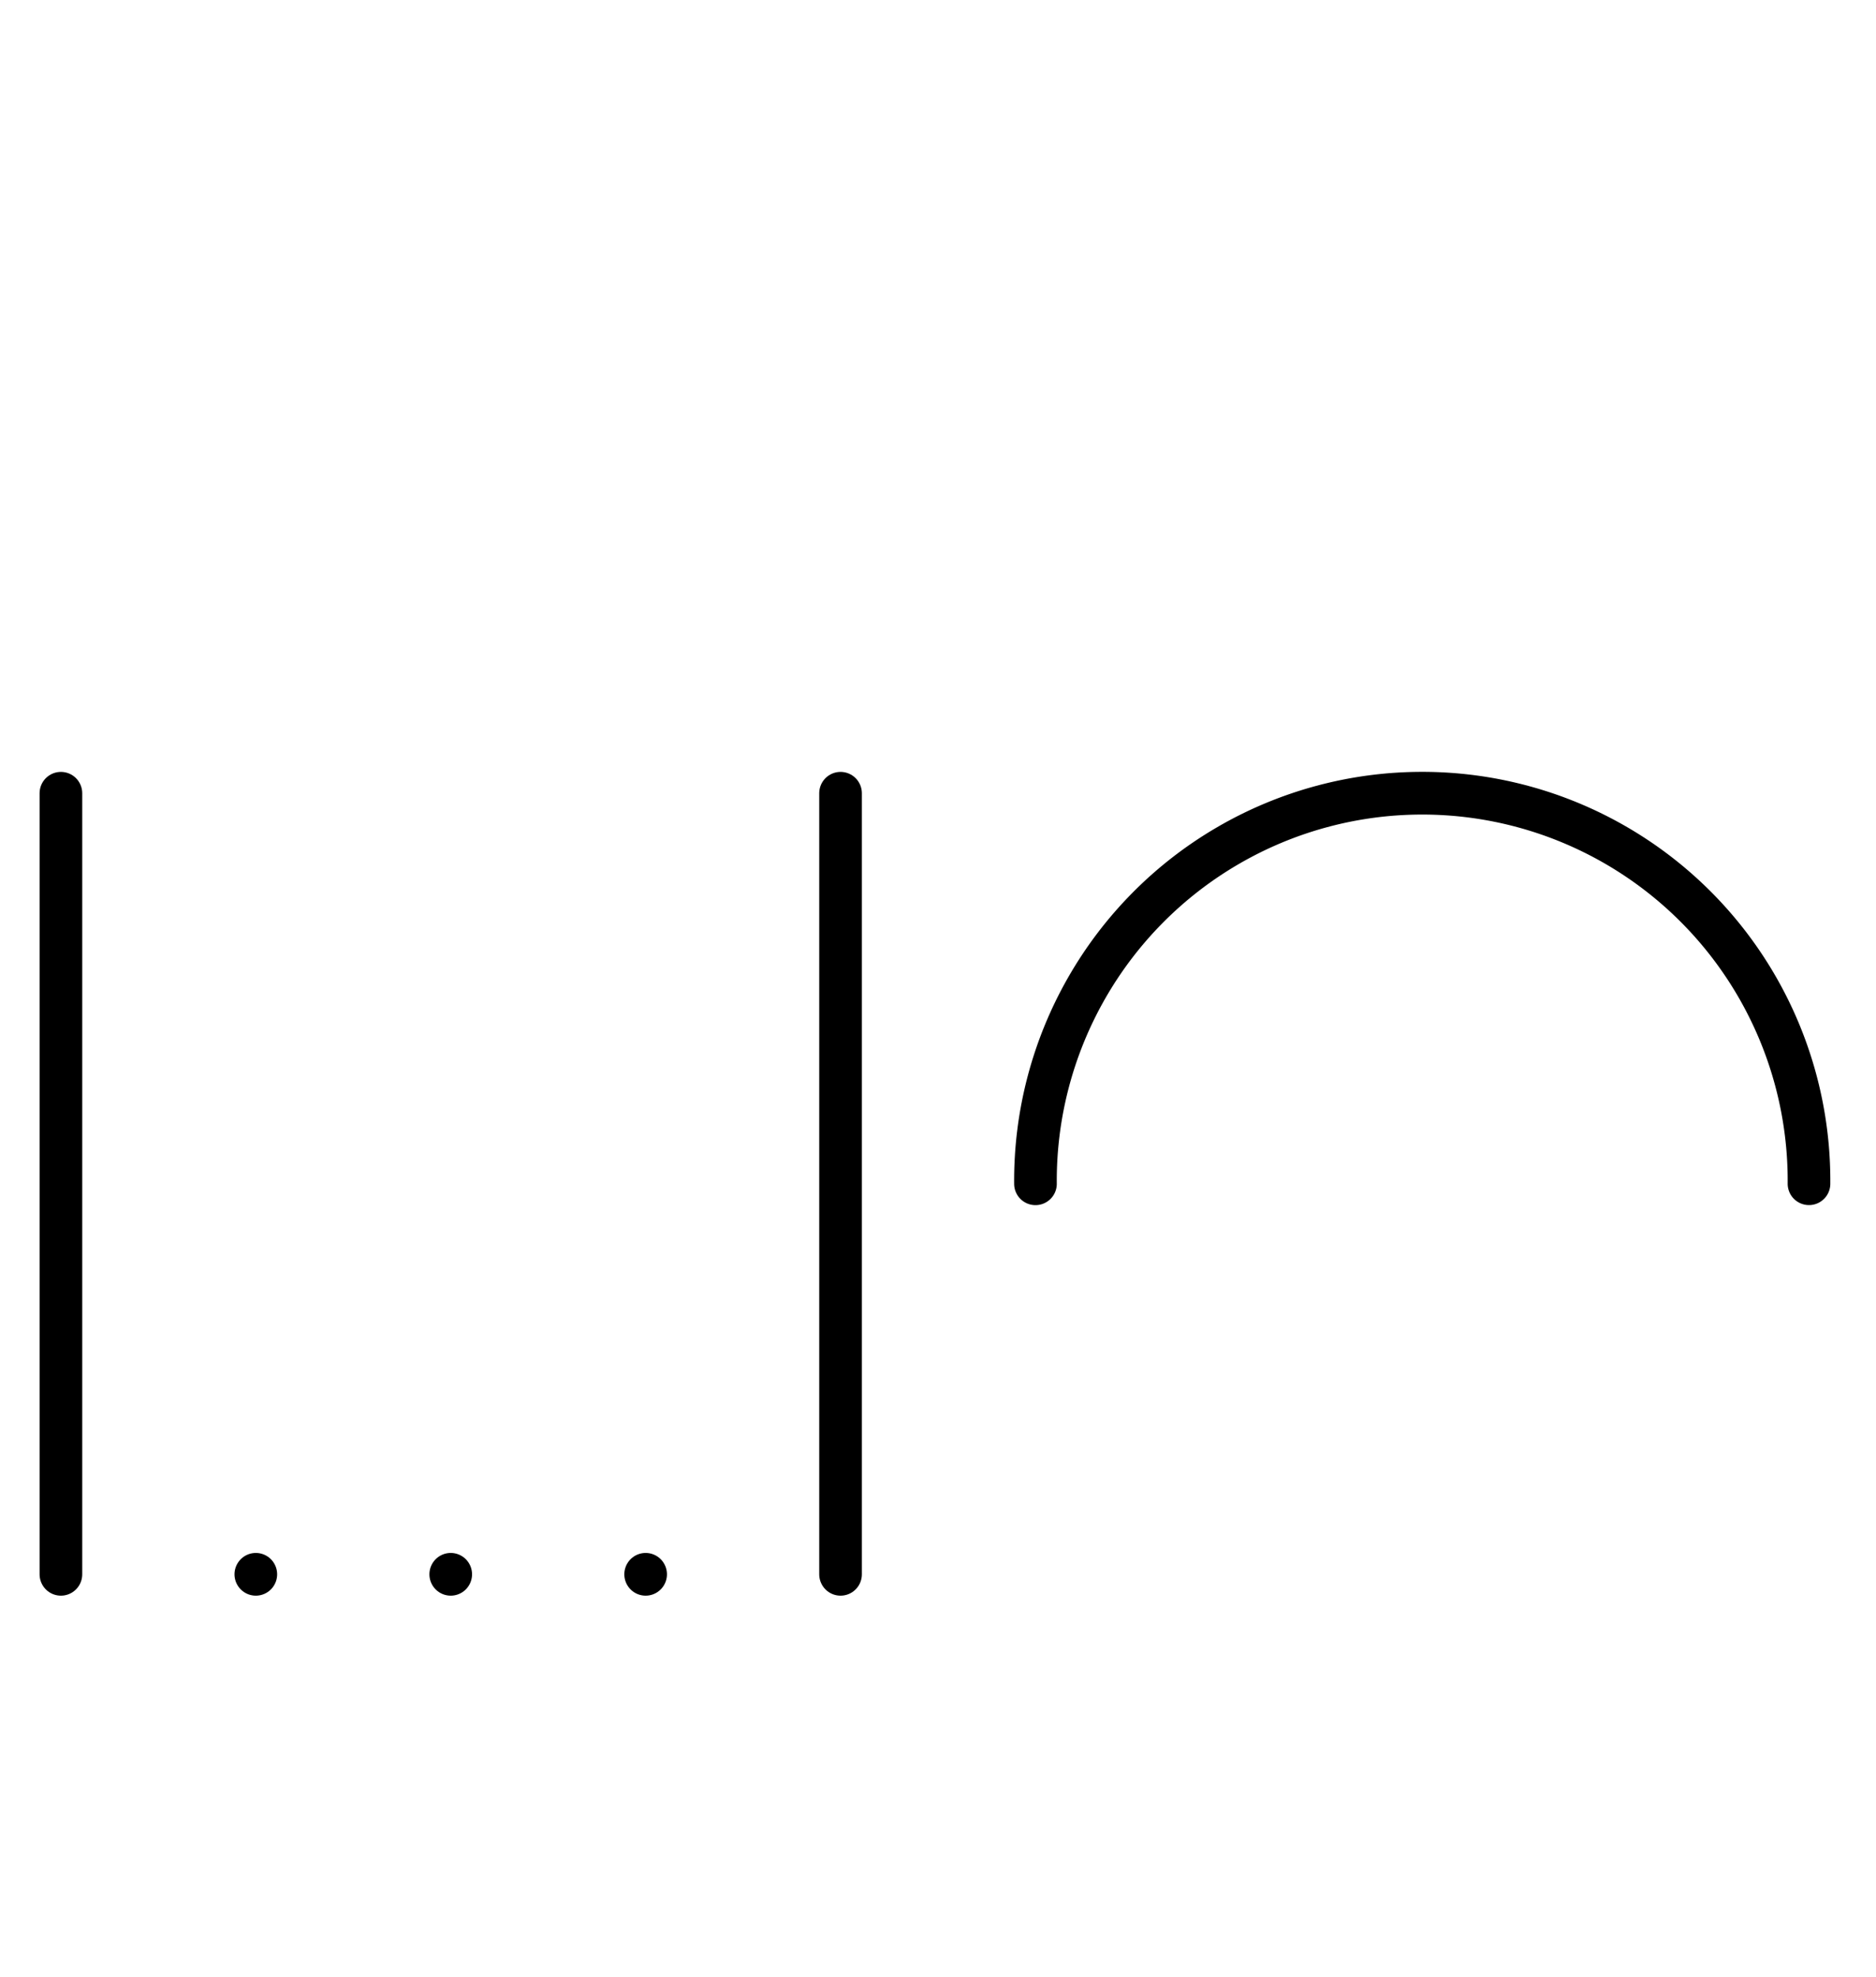 <?xml version="1.0" encoding="UTF-8" standalone="no"?>
<!DOCTYPE svg PUBLIC "-//W3C//DTD SVG 1.0//EN" "http://www.w3.org/TR/2001/REC-SVG-20010904/DTD/svg10.dtd">
<svg xmlns="http://www.w3.org/2000/svg" xmlns:xlink="http://www.w3.org/1999/xlink" fill-rule="evenodd" height="4.5in" preserveAspectRatio="none" stroke-linecap="round" viewBox="0 0 308 324" width="4.271in">
<style type="text/css">
.brush0 { fill: rgb(255,255,255); }
.pen0 { stroke: rgb(0,0,0); stroke-width: 1; stroke-linejoin: round; }
.font0 { font-size: 11px; font-family: "MS Sans Serif"; }
.pen1 { stroke: rgb(0,0,0); stroke-width: 7; stroke-linejoin: round; }
.brush1 { fill: none; }
.font1 { font-weight: bold; font-size: 16px; font-family: System, sans-serif; }
</style>
<g>
<path class="pen1" d="M 296.998,193.992 A 63.5,63.5 0 1 0 170.002,194" fill="none"/>
<line class="pen1" fill="none" x1="138" x2="138" y1="130" y2="258"/>
<line class="pen1" fill="none" x1="10" x2="10" y1="130" y2="258"/>
<line class="pen1" fill="none" x1="42" x2="42" y1="258" y2="258"/>
<line class="pen1" fill="none" x1="74" x2="74" y1="258" y2="258"/>
<line class="pen1" fill="none" x1="106" x2="106" y1="258" y2="258"/>
</g>
</svg>
